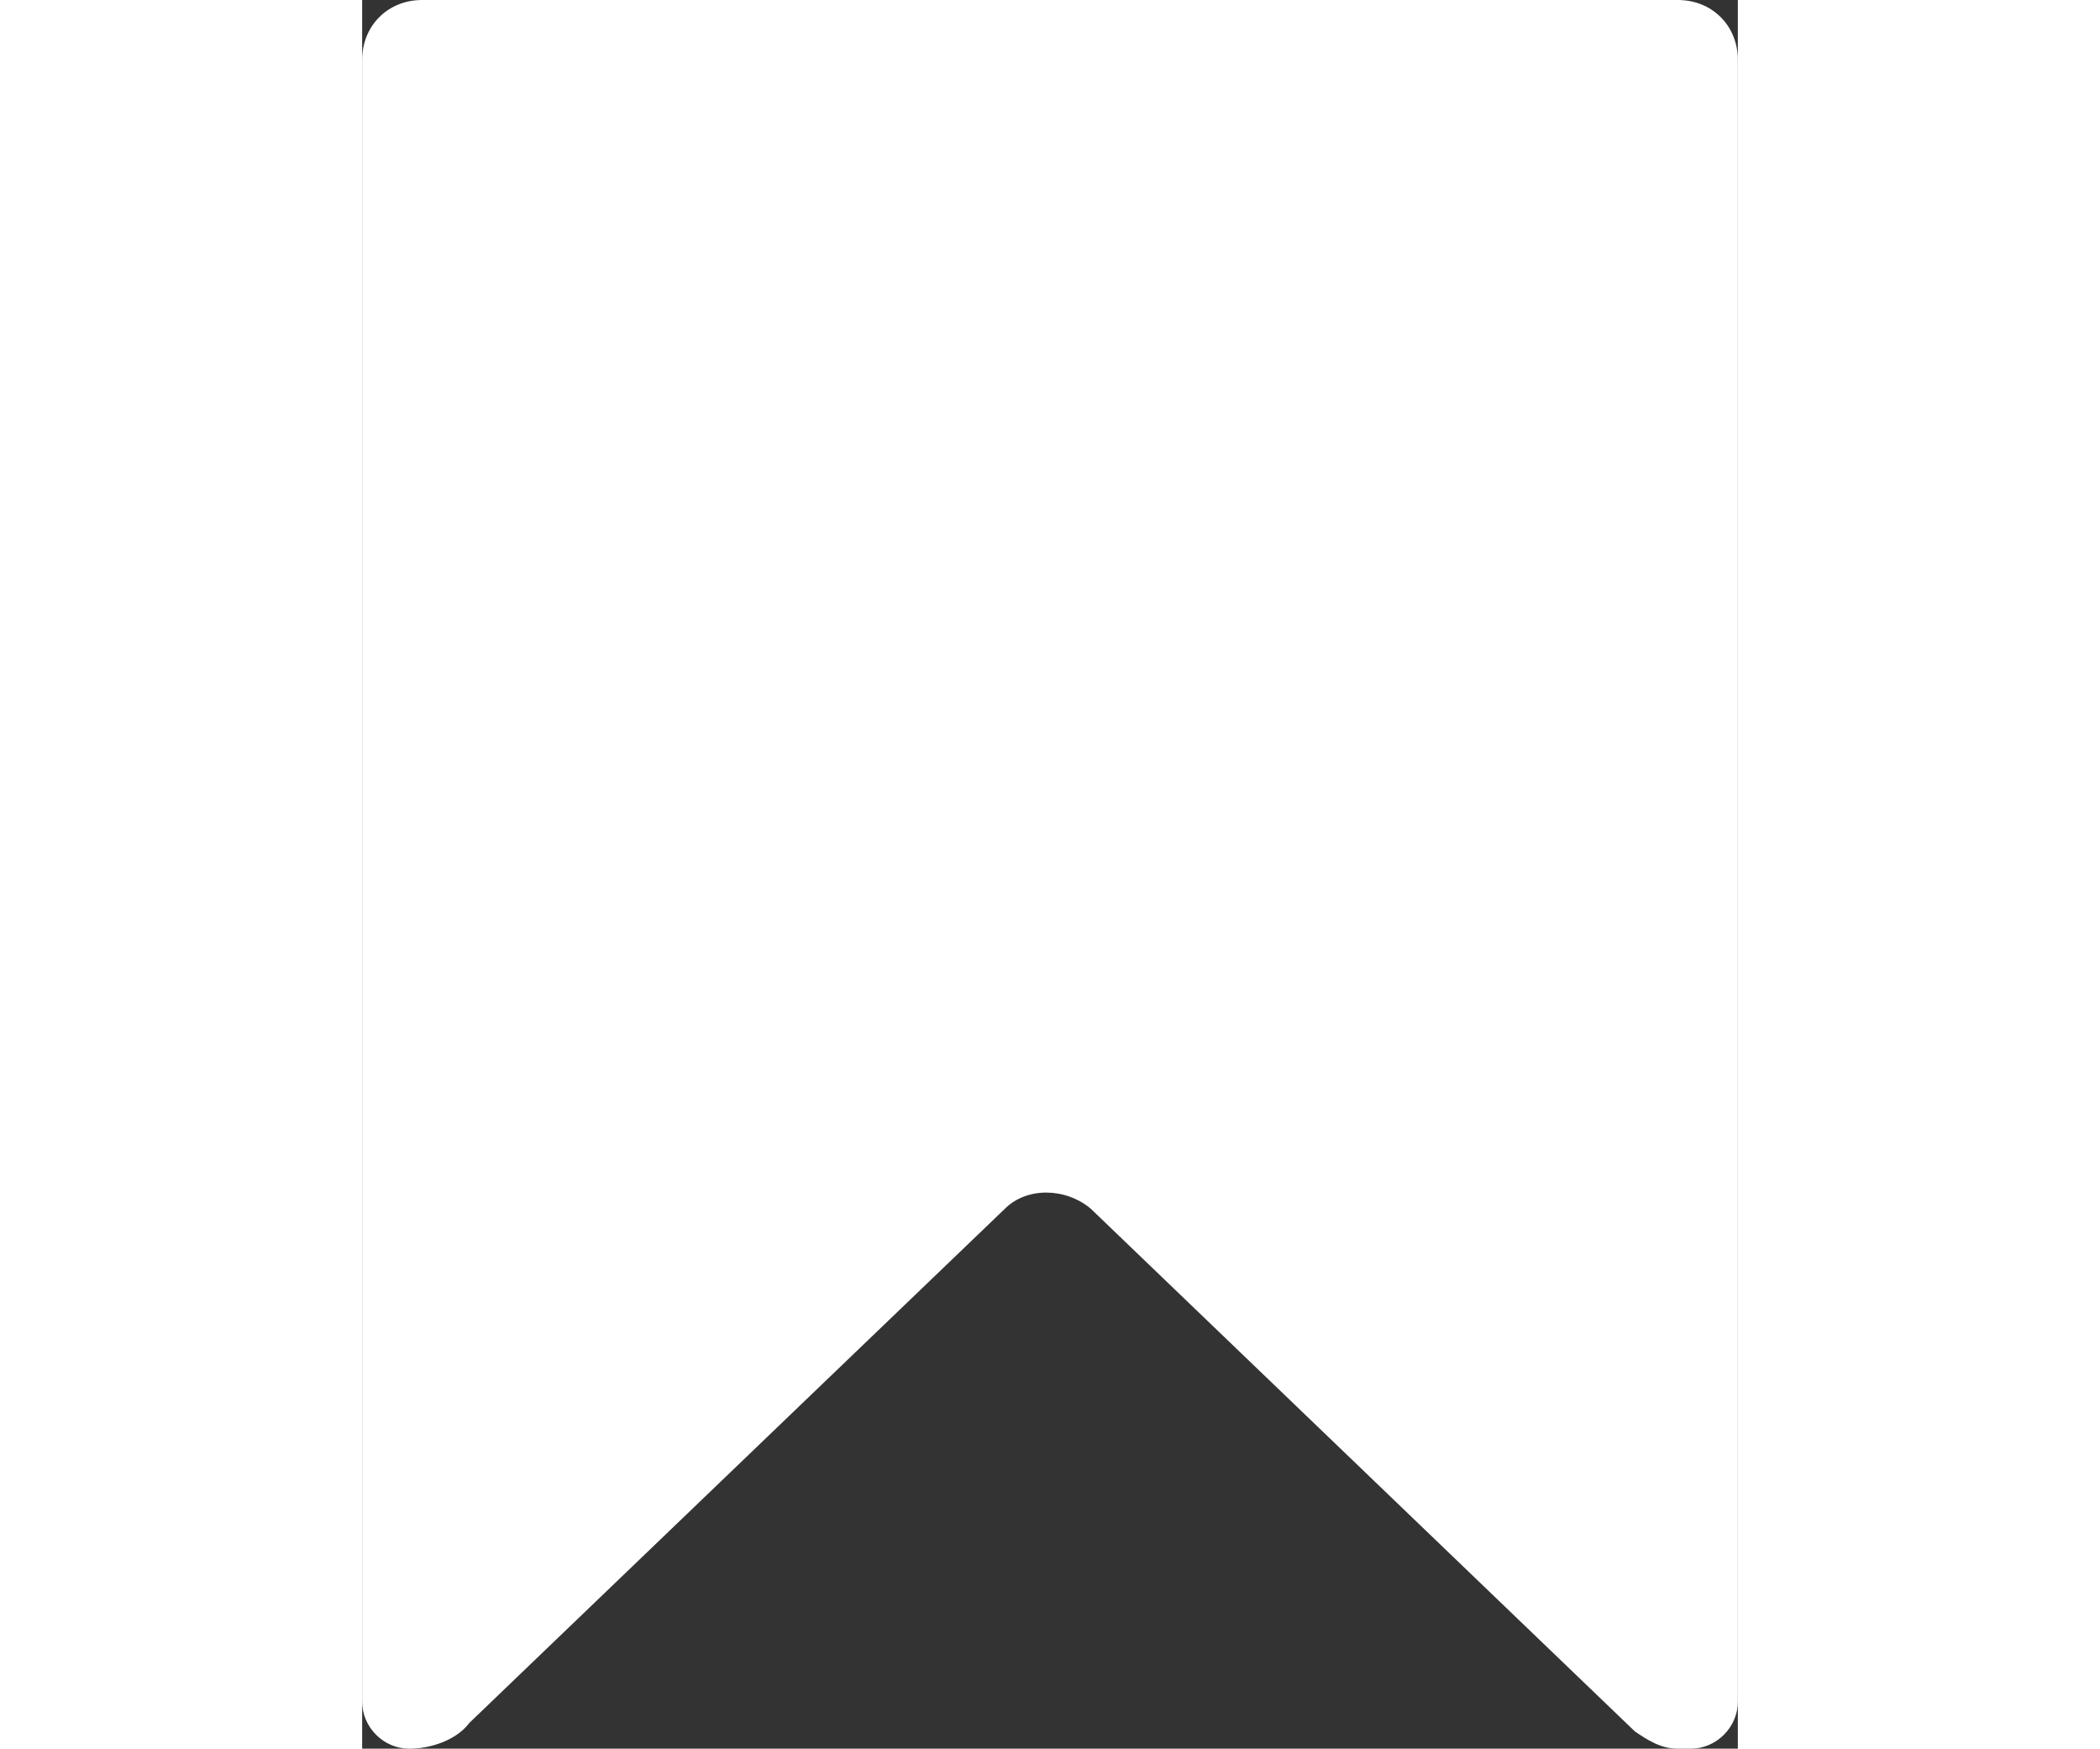 <?xml version="1.0" encoding="utf-8"?>
<!-- Generator: Adobe Illustrator 21.0.0, SVG Export Plug-In . SVG Version: 6.00 Build 0)  -->
<svg version="1.1" id="Слой_1" xmlns="http://www.w3.org/2000/svg" width="49" xmlns:xlink="http://www.w3.org/1999/xlink" x="0px" y="0px"
	 viewBox="0 0 32.1 40.8" style="enable-background:new 0 0 32.1 40.8;" xml:space="preserve">
<rect x="0" y="0" width="32.1" height="40.8" fill="#333333" stroke="none"/>
<path fill="#ffffff" d="M16.1,0H1.4C0.6,0,0,0.6,0,1.4v38.3c0,0.6,0.5,1.1,1.1,1.1l0,0c0.5,0,1.1-0.2,1.4-0.6l12.5-12
	c0.5-0.5,1.4-0.5,2,0l12.7,12.2c0.3,0.2,0.6,0.4,1,0.4H31c0.6,0,1.1-0.5,1.1-1.1V1.4c0-0.8-0.6-1.4-1.4-1.4H16.1z"/>
</svg>
